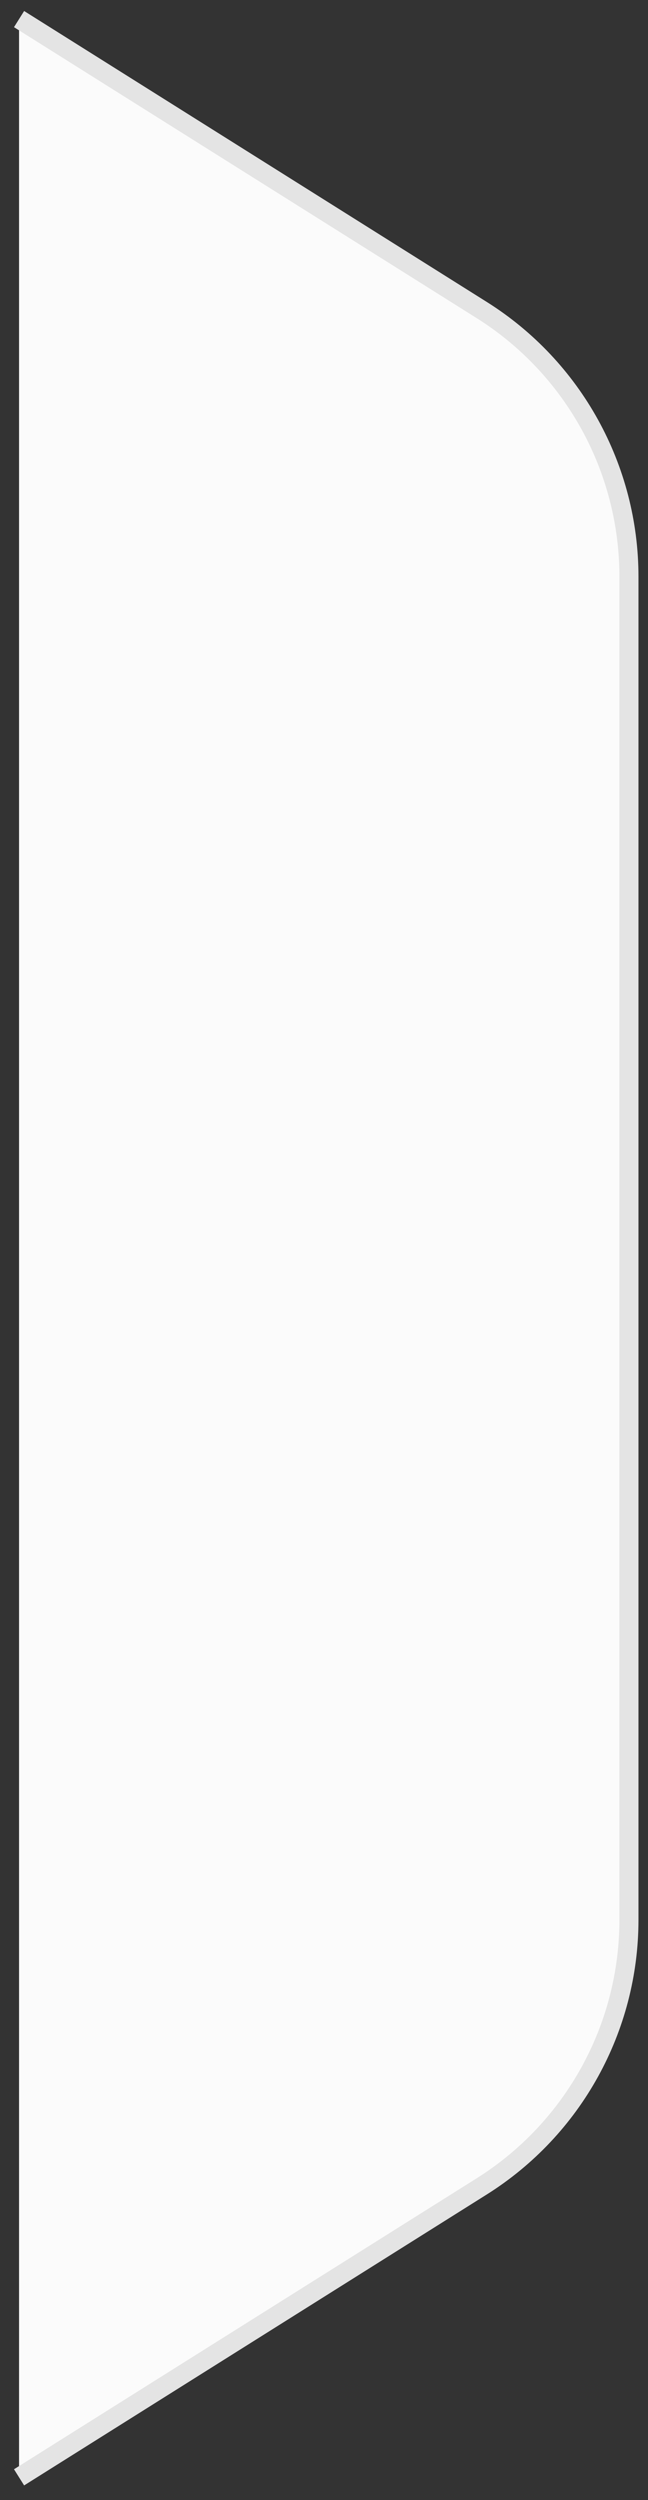 <svg width="34" height="131" viewBox="0 0 34 131" fill="none" xmlns="http://www.w3.org/2000/svg">
<rect x="0" y="0" width="34" height="131" fill="#333333" stroke="none"/>
<path fill-rule="evenodd" clip-rule="evenodd" d="M25.275 16.245L1 1V65.404V129.808L25.275 114.563C30.082 111.543 33 106.266 33 100.59V30.218C33 24.542 30.082 19.264 25.275 16.245Z" fill="#FBFBFB"/>
<path d="M1 1L25.275 16.245C30.082 19.264 33 24.542 33 30.218V100.59C33 106.266 30.082 111.543 25.275 114.563L1 129.808" stroke="#E4E4E4"/>
</svg>
